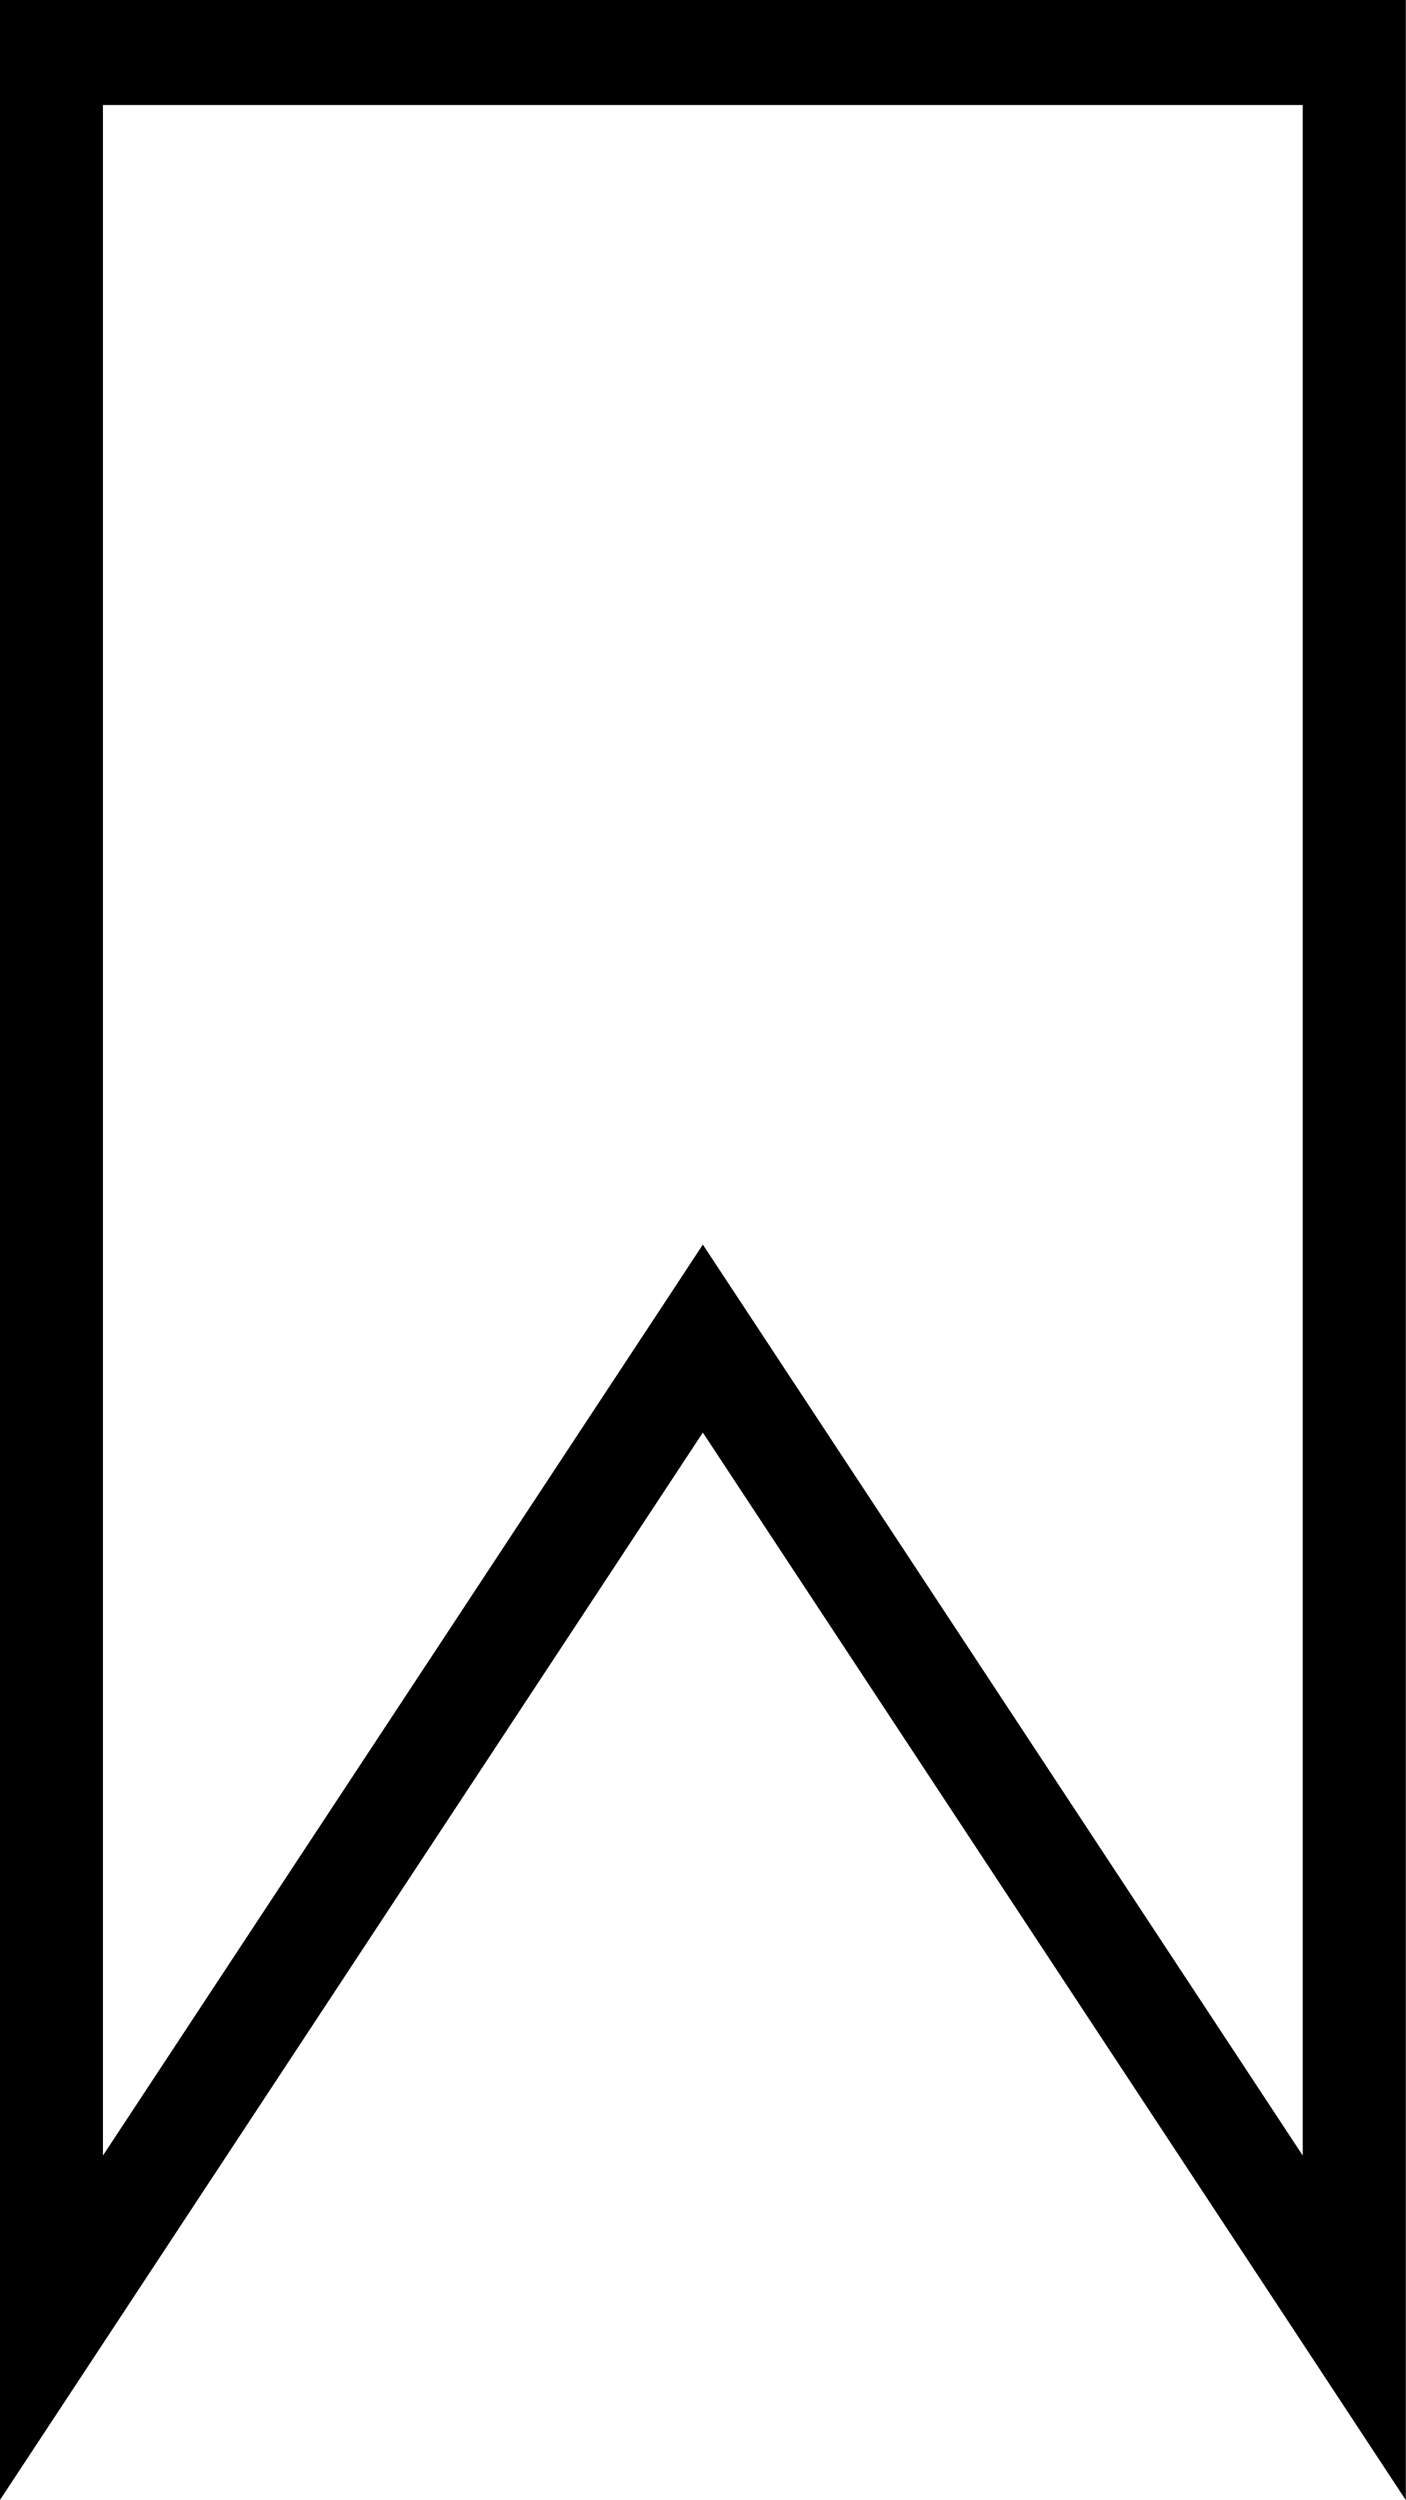<svg xmlns="http://www.w3.org/2000/svg" width="18" height="32" viewBox="0 0 18 32"><path fill="currentColor" fill-rule="evenodd" d="M.658-.001h17.34v32l-1.206-1.832-7.794-11.832-7.793 11.832-1.207 1.832v-32h.66zm16.02 1.345H1.318v26.244l7.134-10.829.546-.83.547.83 7.133 10.829V1.344z"/></svg>